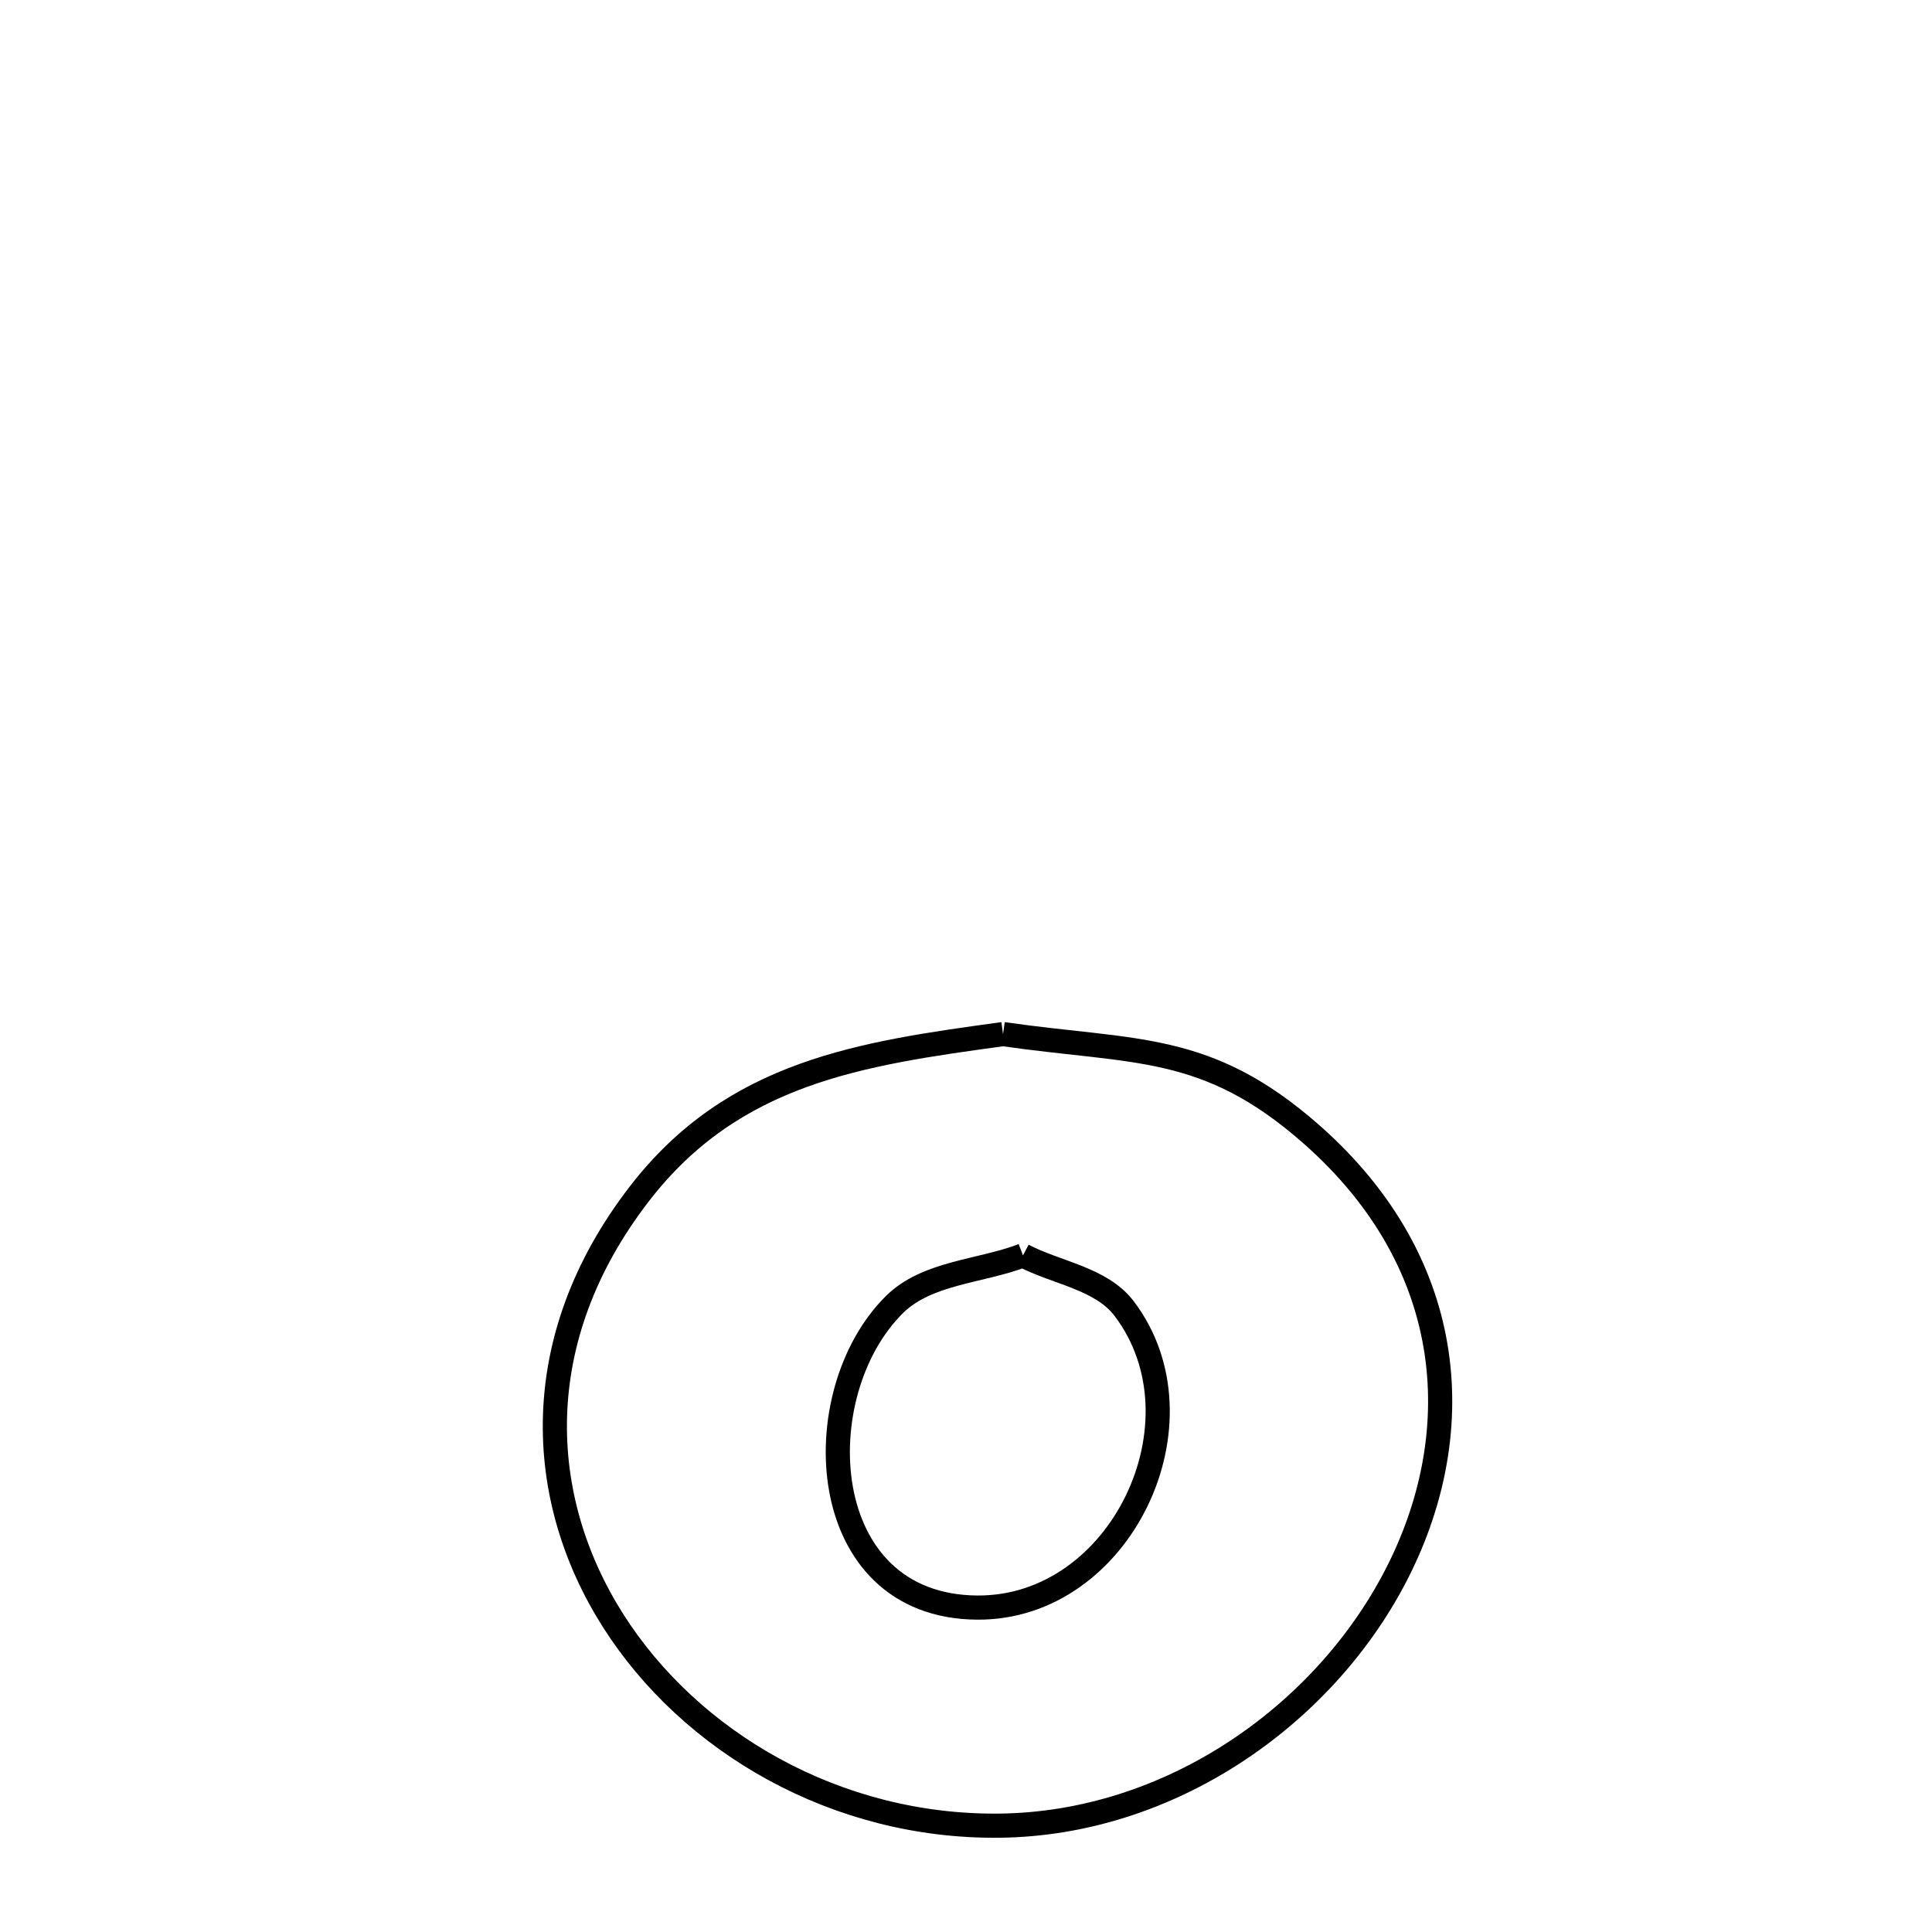 <svg xmlns="http://www.w3.org/2000/svg" viewBox="0.0 0.0 24.0 24.0" height="200px" width="200px"><path fill="none" stroke="black" stroke-width=".3" stroke-opacity="1.0"  filling="0" d="M12.46 12.846 L12.46 12.846 C14.11 13.083 14.988 12.944 16.29 14.09 C18.15 15.728 18.235 17.864 17.328 19.595 C16.422 21.327 14.523 22.655 12.417 22.679 C10.389 22.702 8.574 21.643 7.613 20.127 C6.653 18.611 6.548 16.638 7.941 14.832 C9.112 13.312 10.696 13.087 12.46 12.846 L12.46 12.846"></path>
<path fill="none" stroke="black" stroke-width=".3" stroke-opacity="1.0"  filling="0" d="M12.708 15.595 L12.708 15.595 C13.127 15.815 13.678 15.879 13.964 16.255 C15.028 17.655 13.927 19.981 12.142 19.97 C10.112 19.958 9.996 17.307 11.112 16.205 C11.517 15.805 12.176 15.798 12.708 15.595 L12.708 15.595"></path></svg>